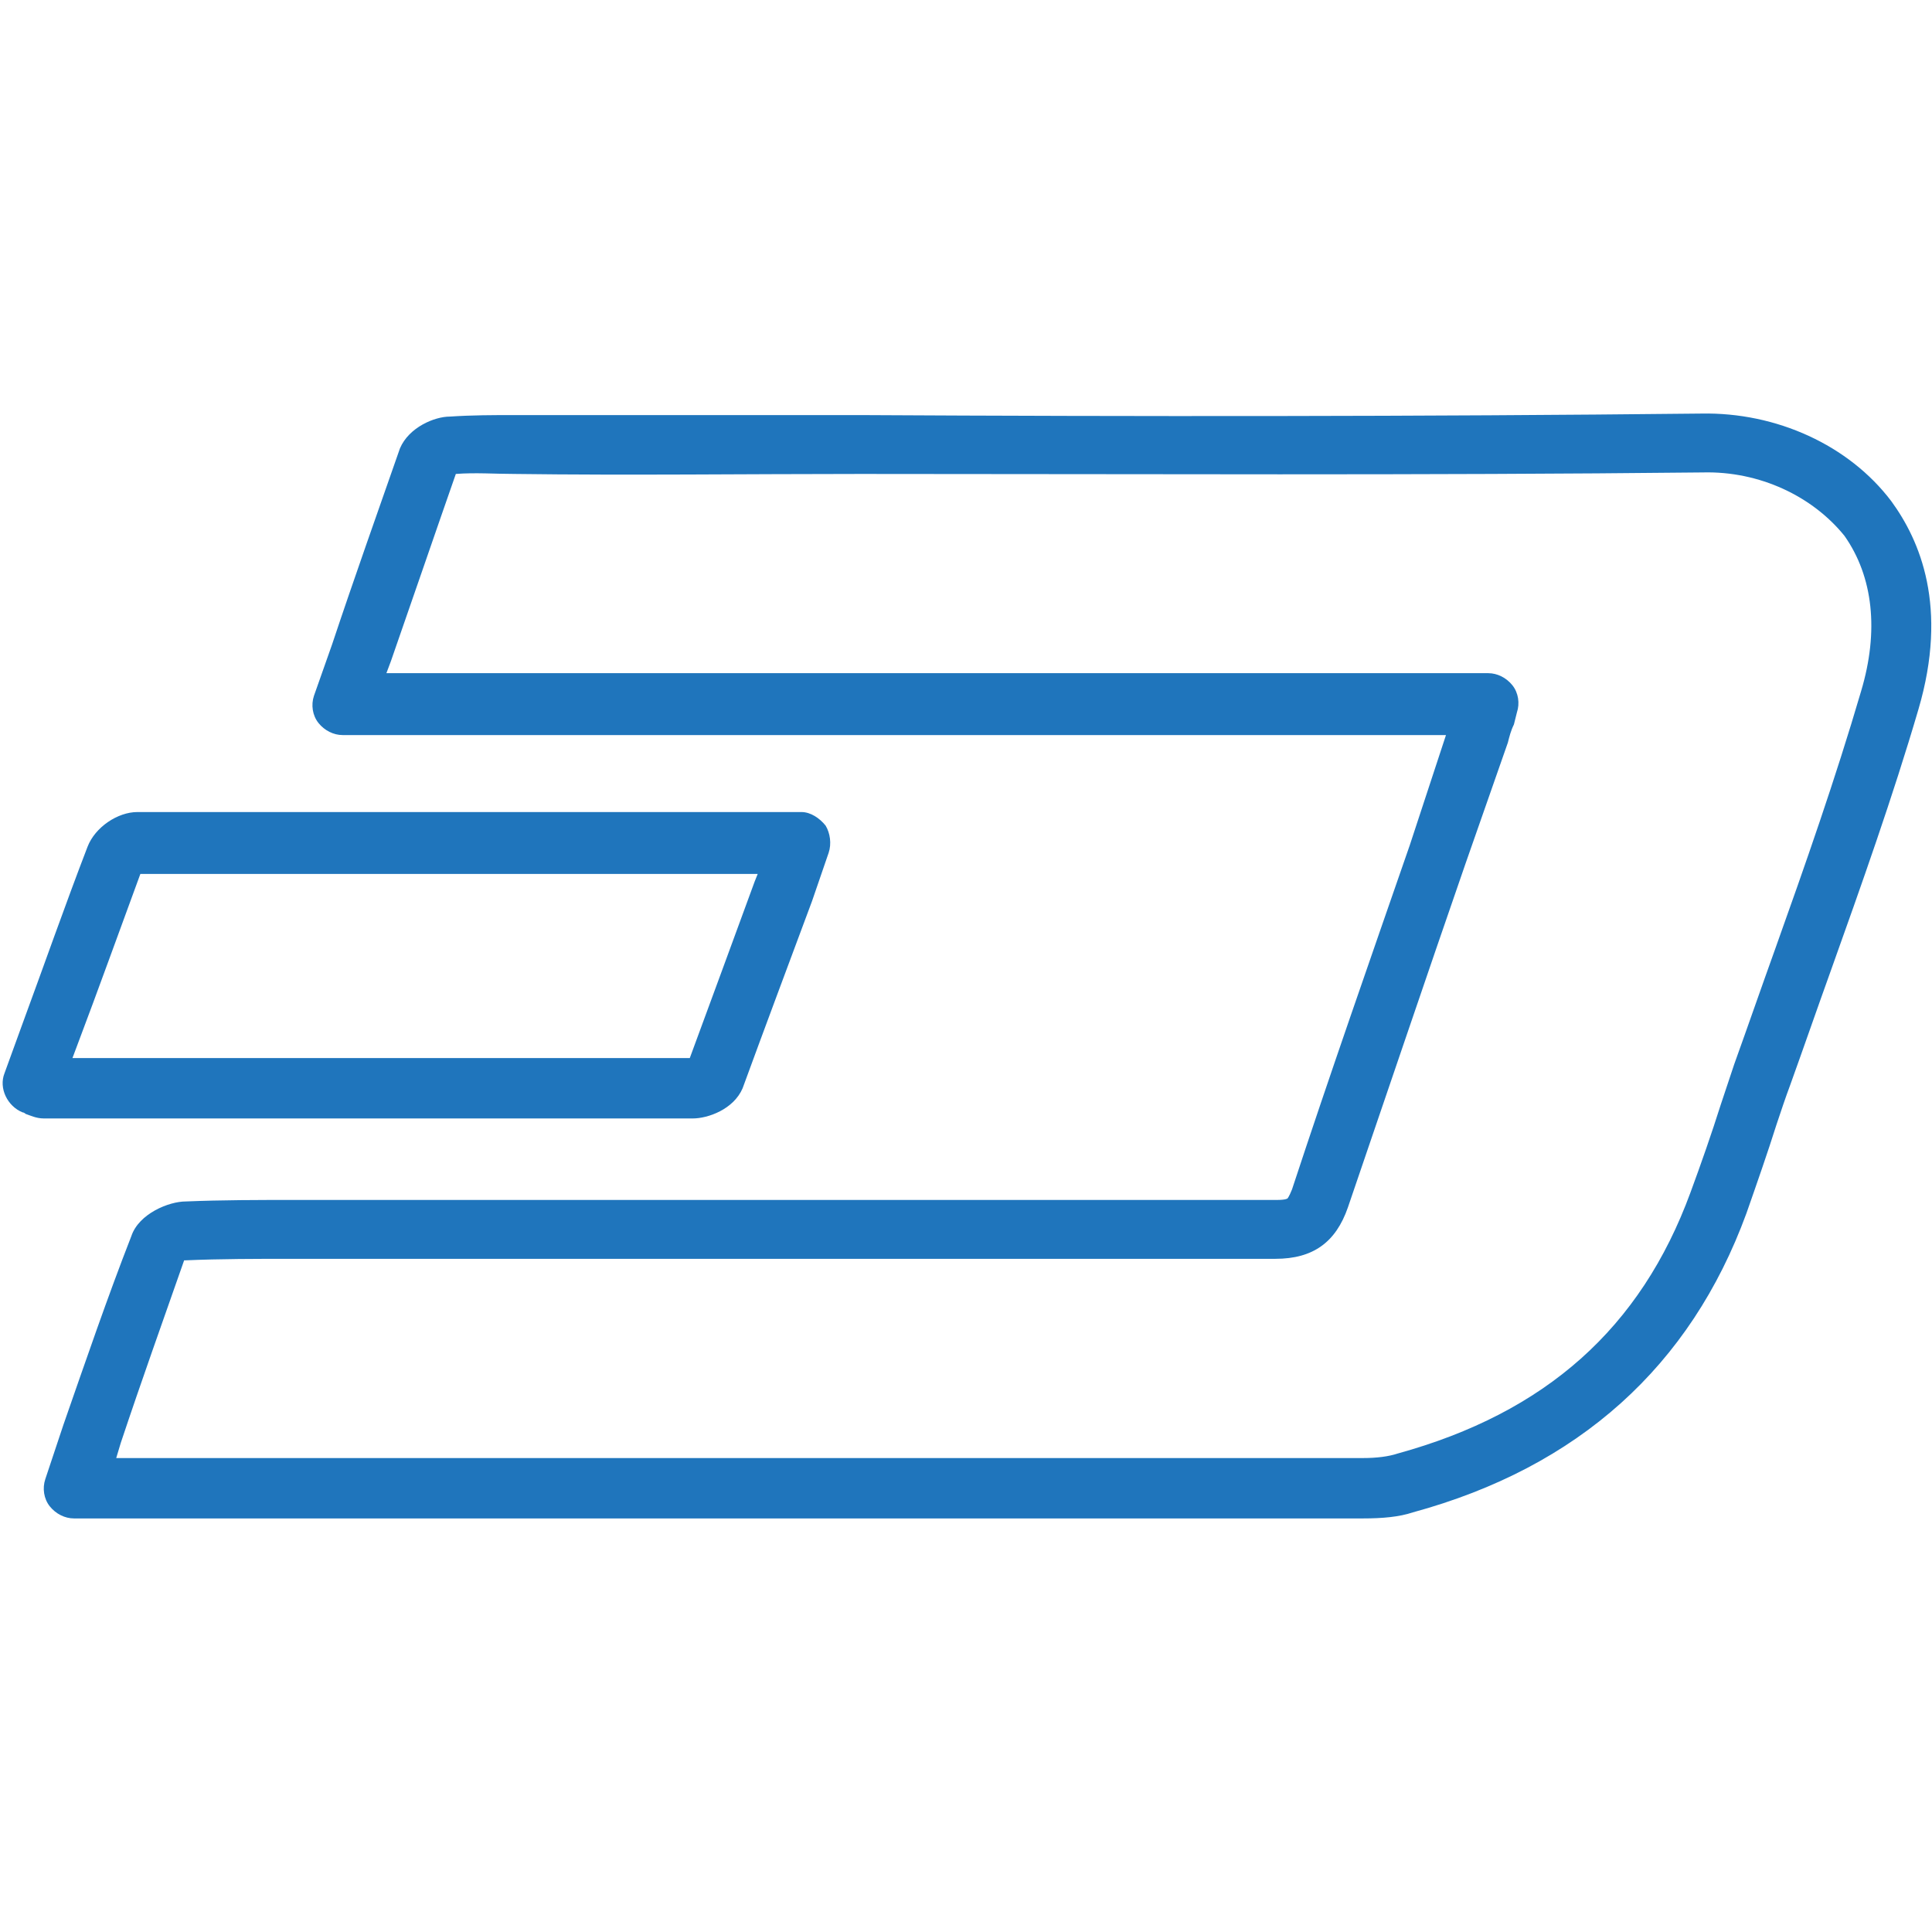 <?xml version="1.0" encoding="utf-8"?>
<!-- Generator: Adobe Illustrator 21.1.0, SVG Export Plug-In . SVG Version: 6.00 Build 0)  -->
<svg version="1.1" id="Layer_1" xmlns="http://www.w3.org/2000/svg" xmlns:xlink="http://www.w3.org/1999/xlink" x="0px" y="0px"
	 viewBox="0 0 128 128" style="enable-background:new 0 0 128 128;" xml:space="preserve">
<style type="text/css">
	.st0{fill:#1F75BC;}
</style>
<g>
	<path class="st0" d="M125.3,33.2c-2.8-3.7-7.6-5.9-12.6-5.8c-18.6,0.2-37.5,0.2-55.7,0.1c-7.6,0-15.2,0-22.9,0
		c-1.4,0-2.8,0-4.3,0.1c-1,0-2.7,0.7-3.3,2.1c-1.5,4.3-3,8.5-4.5,13l-1.2,3.4c-0.2,0.6-0.1,1.3,0.3,1.8s1,0.8,1.6,0.8h73.1L93.4,56
		c-2.6,7.5-5.3,15.2-7.8,22.8c-0.2,0.5-0.3,0.6-0.3,0.6s-0.1,0.1-0.7,0.1c-16.6,0-33.4,0-49.7,0H22c-0.8,0-1.7,0-2.5,0
		c-2.4,0-4.8,0-7.2,0.1c-1.1,0-3.1,0.8-3.6,2.3c-1.6,4.1-3,8.2-4.5,12.5L3,98c-0.2,0.6-0.1,1.3,0.3,1.8s1,0.8,1.6,0.8h13
		c3.7,0,7.3,0,11,0c20.5,0,40.9,0,61.4,0c1.3,0,2.4-0.1,3.3-0.4c11-3,18.4-9.7,22.1-19.8c0.7-2,1.4-4,2-5.9c0.3-0.9,0.6-1.8,0.9-2.6
		c0.9-2.5,1.8-5.1,2.7-7.6c2-5.6,4.1-11.5,5.8-17.3C129.1,40.2,127.2,35.8,125.3,33.2z M123.3,45.8c-1.7,5.8-3.7,11.5-5.7,17.1
		c-0.9,2.5-1.8,5.1-2.7,7.6c-0.3,0.9-0.6,1.8-0.9,2.7c-0.6,1.9-1.3,3.9-2,5.8c-3.3,9-9.6,14.6-19.4,17.3c-0.6,0.2-1.4,0.3-2.3,0.3
		c-24.1,0-48.2,0-72.4,0H7.7l0.3-1c1.4-4.2,2.8-8.1,4.2-12.1h0.1c2.3-0.1,4.7-0.1,7.1-0.1c0.8,0,1.7,0,2.5,0h12.9
		c16.3,0,33.2,0,49.7,0l0,0c2.5,0,4-1.1,4.8-3.4c2.6-7.6,5.2-15.3,7.8-22.8l2.8-8c0.1-0.4,0.2-0.8,0.4-1.2l0.2-0.8
		c0.2-0.6,0.1-1.3-0.3-1.8s-1-0.8-1.6-0.8h-73l0.3-0.8c1.5-4.3,2.9-8.4,4.3-12.4c1.3-0.1,2.6,0,3.9,0c7.6,0.1,15.3,0,22.9,0
		c18.3,0,37.2,0.1,55.8-0.1c3.8-0.1,7.3,1.6,9.4,4.2C124.1,38.2,124.5,41.8,123.3,45.8z"/>
	<path class="st0" d="M45.9,74.1c1,0,2.7-0.6,3.3-2c1.5-4.1,3-8.1,4.6-12.4l1.1-3.2c0.2-0.6,0.1-1.3-0.2-1.8c-0.4-0.5-1-0.9-1.6-0.9
		h-6.2c-13,0-25.3,0-37.8,0c-1.3,0-2.8,1-3.3,2.3C4.3,60,2.9,64,1.5,67.8l-1.2,3.3c-0.4,1,0.2,2.2,1.2,2.6c0.1,0,0.2,0.1,0.2,0.1
		c0.3,0.1,0.7,0.3,1.2,0.3c7,0,14,0,20.9,0C31.1,74.1,38.4,74.1,45.9,74.1z M5.1,69.3c1.4-3.7,2.8-7.6,4.2-11.4
		c12.4,0,24.6,0,37.5,0h3.4L50,58.4c-1.5,4.1-2.9,7.9-4.3,11.7c-13.7,0-27.2,0-40.9,0L5.1,69.3z"/>
</g>
</svg>
